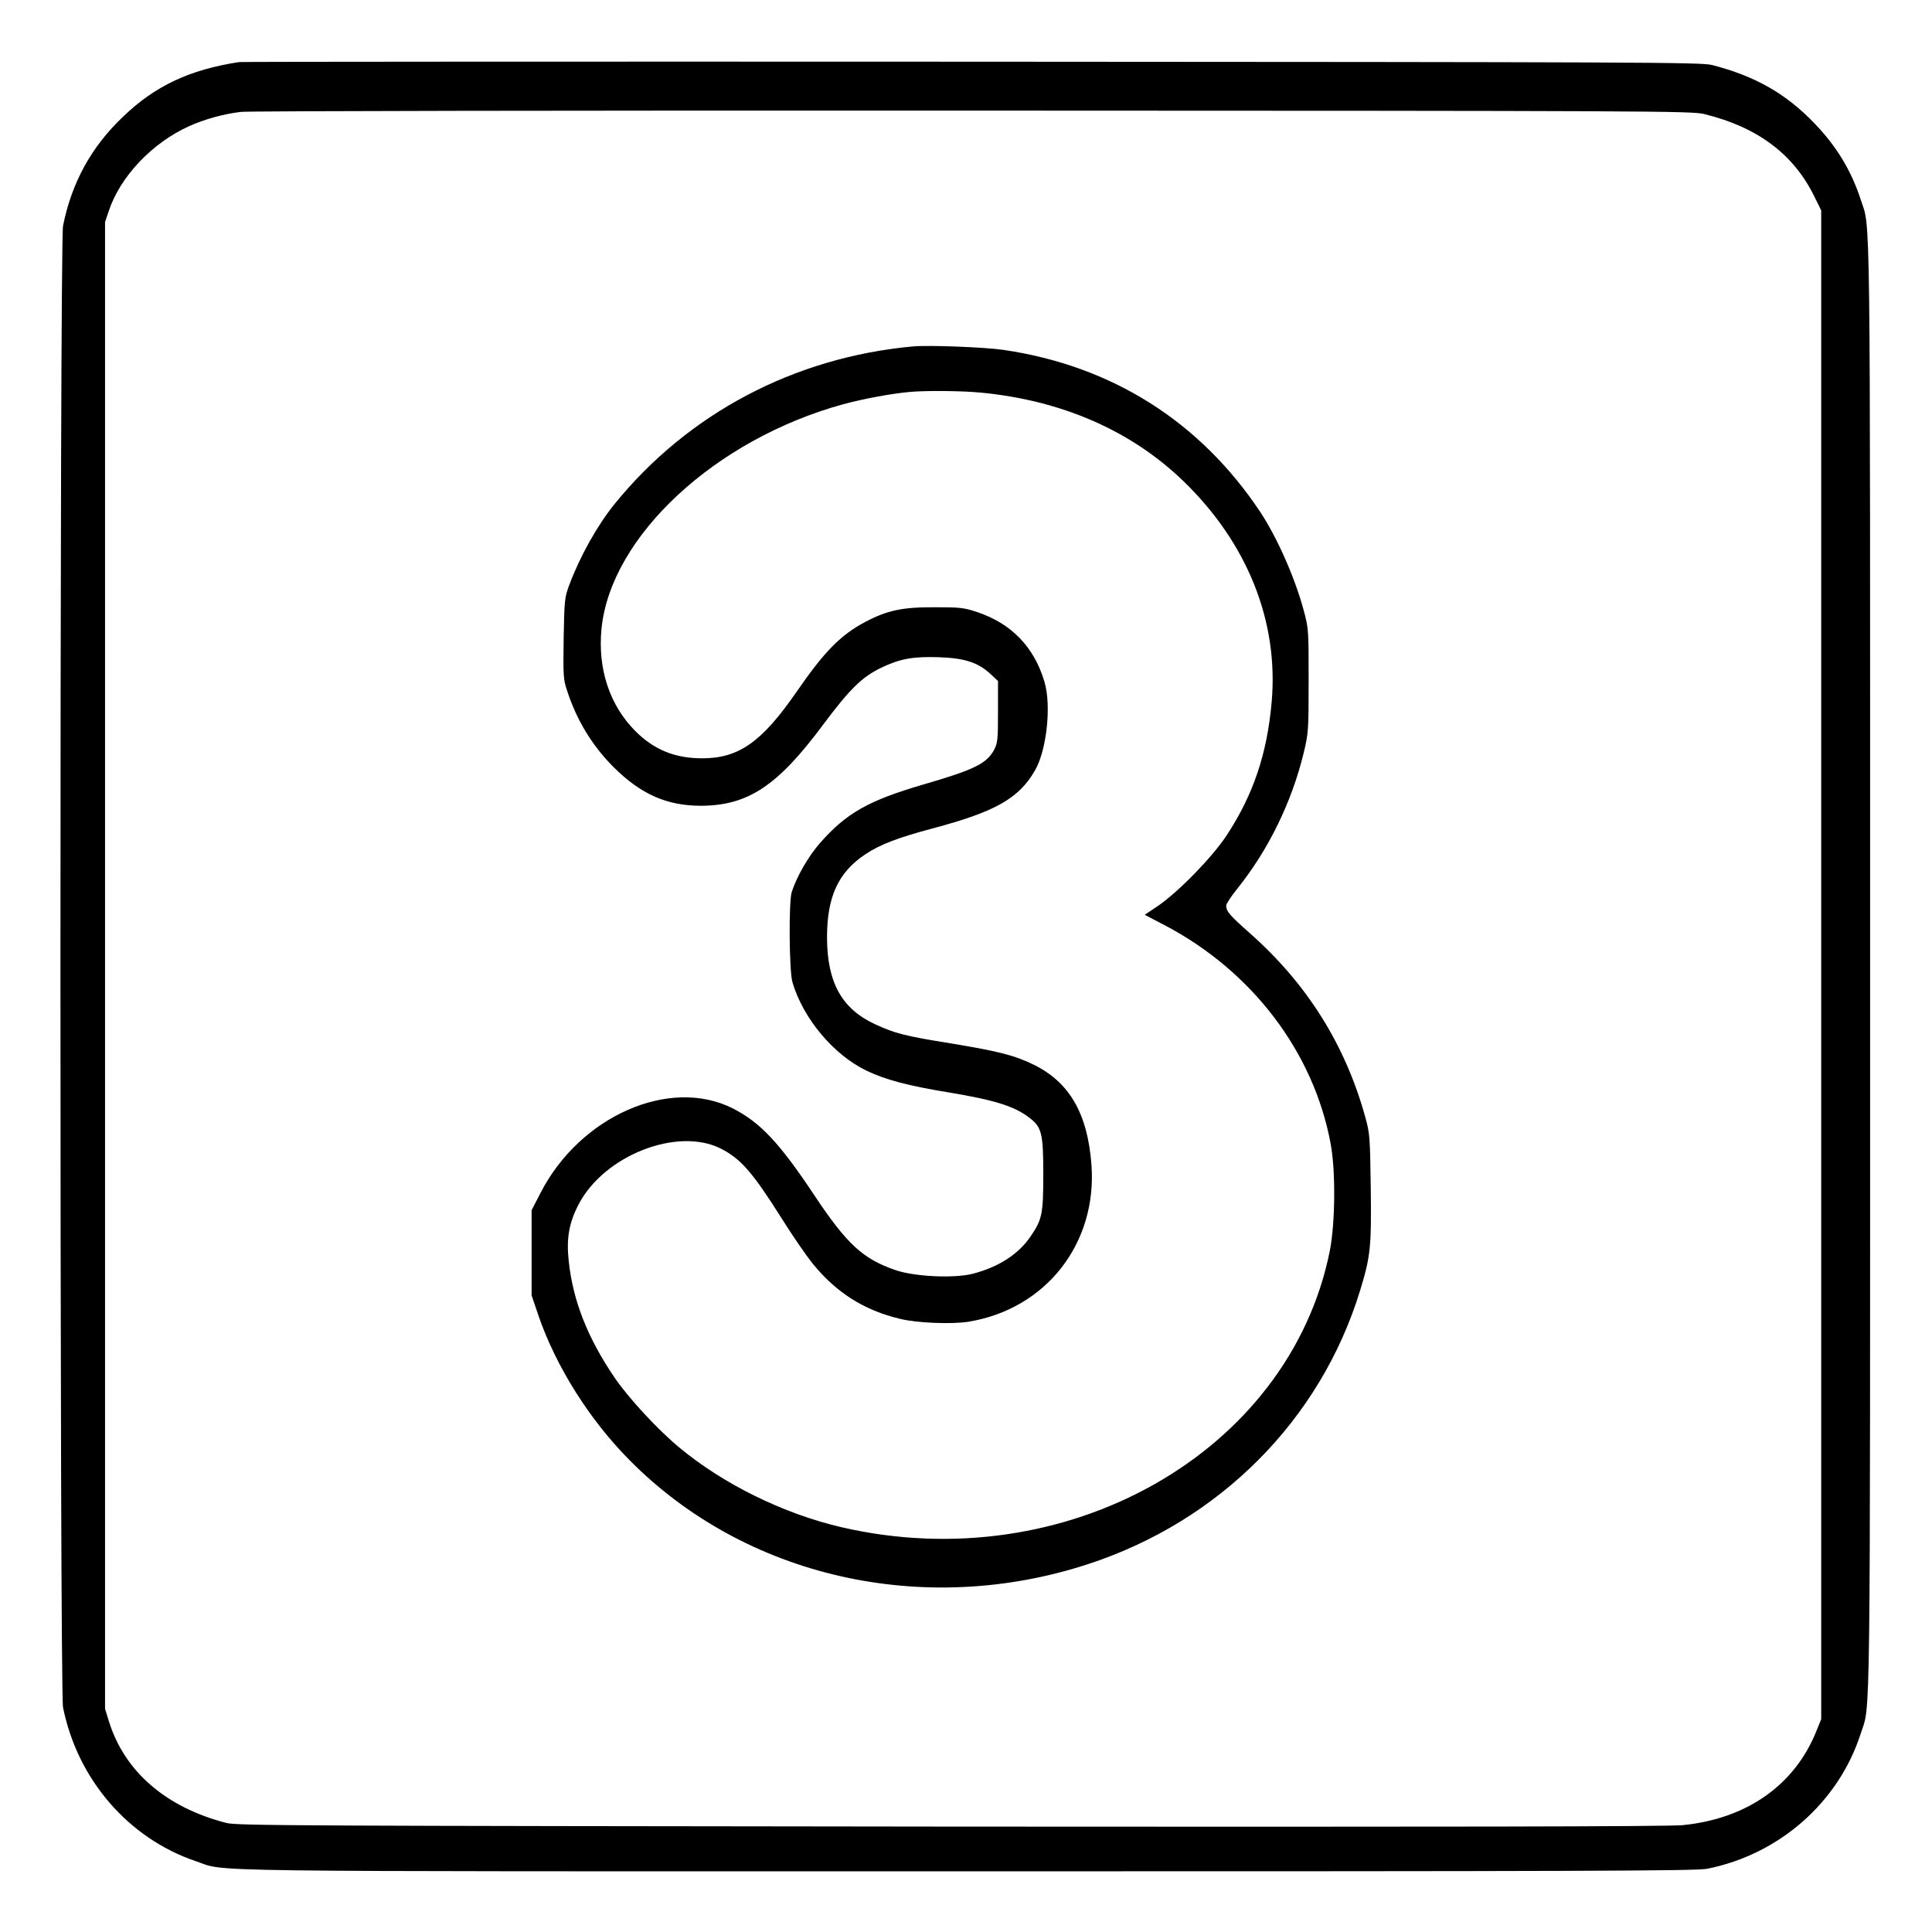 <?xml version="1.0" standalone="no"?>
<!DOCTYPE svg PUBLIC "-//W3C//DTD SVG 20010904//EN"
 "http://www.w3.org/TR/2001/REC-SVG-20010904/DTD/svg10.dtd">
<svg version="1.0" xmlns="http://www.w3.org/2000/svg"
 width="2048pt" height="2048pt" viewBox="0 0 2048 2048"
 preserveAspectRatio="xMidYMid meet">
<g transform="translate(0,2048) scale(0.192,-0.192)"
fill="#000000" stroke="none">
<path d="M1320 10324 c-273 -42 -463 -131 -640 -301 -176 -167 -284 -364 -332
-603 -19 -96 -19 -8084 0 -8180 80 -398 361 -723 733 -849 180 -60 -136 -56
4249 -56 3399 0 4036 2 4095 14 398 79 726 367 848 746 55 171 52 -100 52
4235 0 4335 3 4064 -52 4235 -51 157 -132 292 -250 415 -160 169 -333 267
-572 328 -61 15 -367 16 -4086 18 -2211 1 -4031 0 -4045 -2z m8089 -287 c294
-72 494 -221 609 -457 l37 -75 0 -4165 0 -4165 -28 -69 c-120 -296 -384 -481
-736 -516 -74 -8 -1306 -10 -4041 -8 -3625 4 -3940 5 -4000 20 -334 86 -563
284 -649 562 l-21 68 0 4104 0 4105 21 62 c63 189 239 375 443 467 83 38 192
68 287 79 41 5 1846 8 4039 7 3772 -1 3969 -2 4039 -19z M5040 8754 c-655 -60
-1241 -370 -1646 -869 -95 -117 -190 -286 -250 -445 -27 -73 -28 -82 -32 -297
-3 -209 -2 -227 19 -290 54 -165 139 -304 258 -423 150 -149 294 -212 481
-212 259 1 423 109 674 447 148 198 215 264 321 315 105 50 175 63 321 58 141
-5 213 -29 281 -91 l43 -40 0 -169 c0 -149 -2 -173 -20 -208 -40 -78 -108
-112 -390 -194 -305 -89 -427 -158 -573 -324 -64 -73 -129 -186 -156 -271 -17
-54 -14 -436 4 -497 59 -201 228 -402 410 -489 102 -49 228 -83 455 -120 253
-42 361 -76 444 -140 67 -51 76 -86 76 -307 0 -223 -6 -254 -69 -346 -67 -100
-178 -171 -321 -208 -103 -26 -319 -16 -425 20 -181 62 -269 143 -450 415
-192 289 -298 401 -449 478 -348 176 -844 -42 -1062 -467 l-49 -95 0 -235 0
-235 39 -115 c96 -278 280 -571 500 -793 639 -648 1623 -872 2530 -577 729
237 1286 797 1505 1511 58 190 63 239 59 566 -4 287 -5 301 -31 395 -111 399
-322 734 -636 1012 -113 100 -131 121 -131 153 0 10 28 52 61 93 172 214 302
480 368 755 25 106 26 121 26 395 0 281 0 286 -28 390 -49 180 -146 399 -239
540 -333 500 -819 807 -1418 895 -104 15 -413 27 -500 19z m376 -255 c447 -43
829 -210 1117 -488 354 -342 527 -775 488 -1219 -25 -286 -101 -512 -247 -735
-78 -120 -268 -315 -381 -392 l-73 -49 115 -60 c479 -253 817 -698 911 -1201
29 -151 26 -440 -4 -594 -223 -1114 -1458 -1813 -2697 -1526 -321 75 -652 238
-896 441 -120 100 -279 272 -356 385 -149 219 -230 425 -253 643 -14 125 2
213 55 314 142 271 546 428 785 307 110 -56 175 -131 333 -381 58 -93 135
-205 170 -249 132 -164 286 -262 487 -310 95 -23 283 -30 375 -16 428 69 713
431 681 866 -21 283 -121 456 -318 553 -106 52 -192 74 -458 118 -255 41 -308
55 -417 105 -185 85 -266 230 -267 479 0 225 61 359 210 459 82 55 181 93 377
145 341 91 471 164 560 317 66 112 93 362 53 493 -57 191 -182 320 -370 383
-74 25 -95 27 -236 27 -177 1 -261 -17 -381 -80 -138 -73 -226 -162 -384 -391
-190 -274 -317 -363 -518 -363 -151 0 -265 47 -368 149 -143 143 -210 345
-188 567 51 510 628 1045 1335 1239 111 30 267 59 369 68 92 8 289 6 391 -4z"/>
</g>
</svg>
